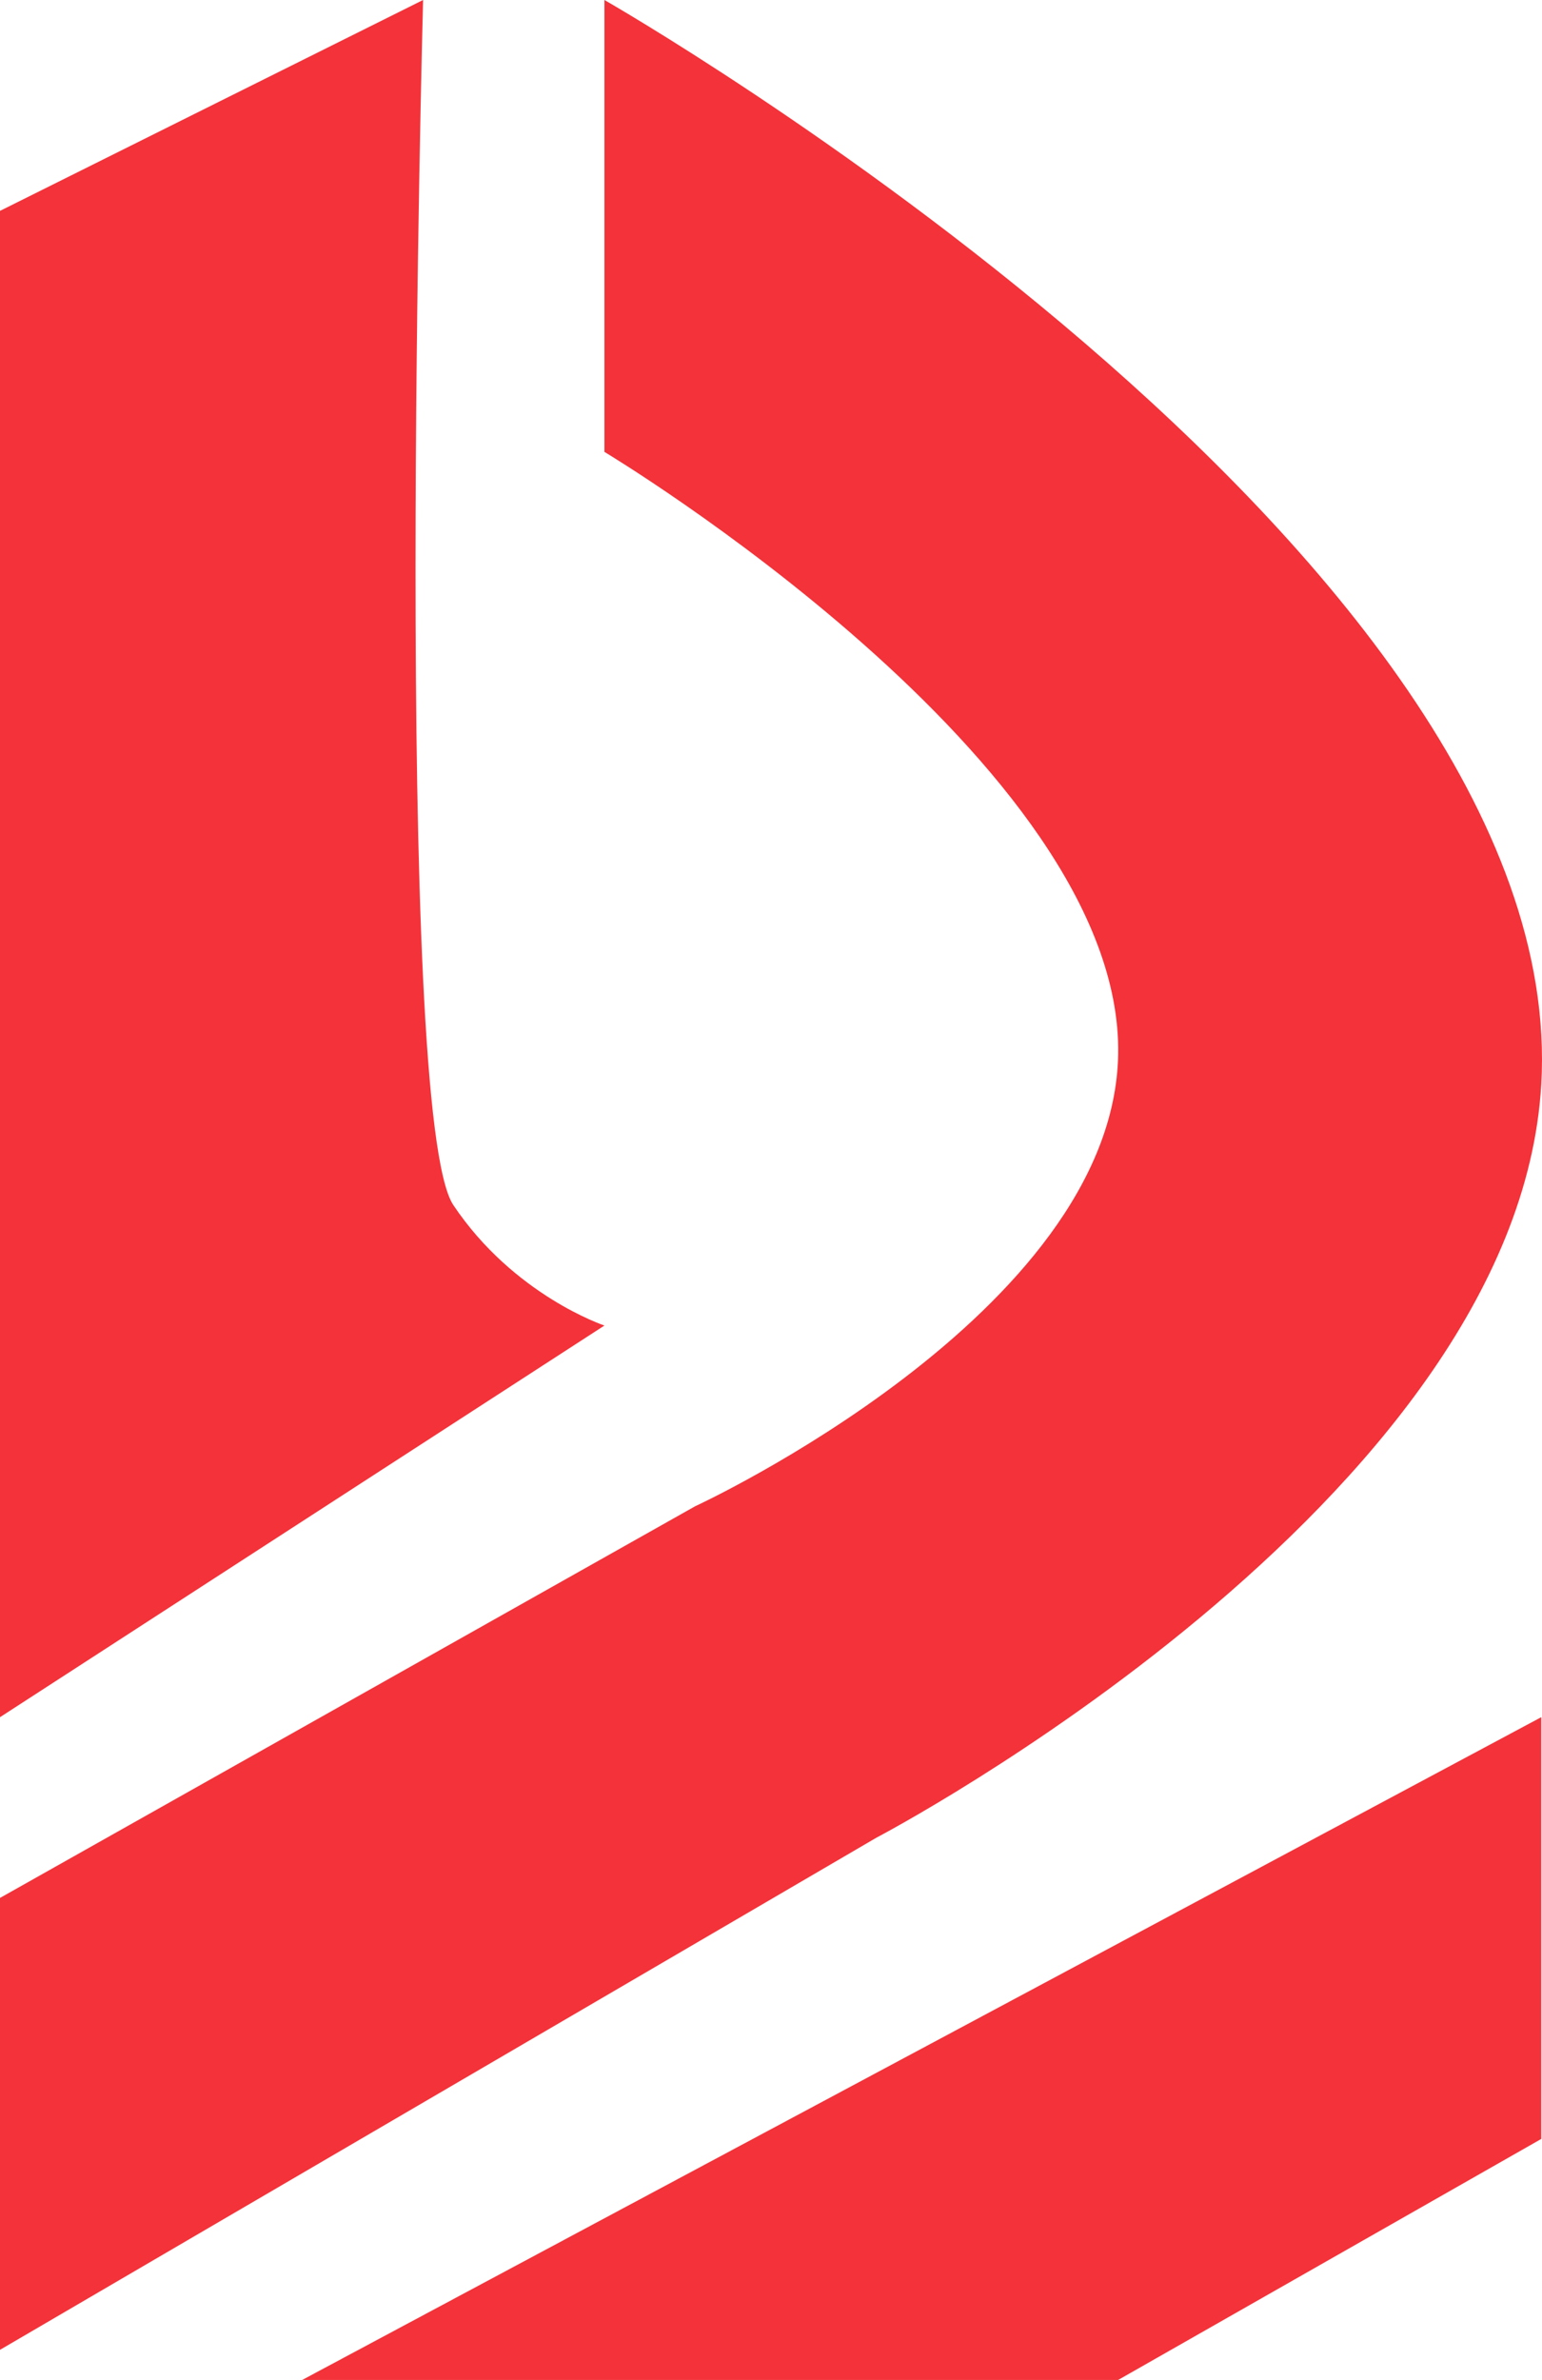 <svg width="278" height="429" viewBox="0 0 278 429" fill="none" xmlns="http://www.w3.org/2000/svg">
<path d="M201.59 190.063C202.517 137.565 108.968 81.456 108.968 81.456V0C108.968 0 283.48 99.638 277.867 195.494C273.453 270.881 158.003 331.253 158.003 331.253L0 423.57V342.114L125.313 271.519C125.313 271.519 200.766 236.76 201.59 190.063Z" fill="#F43239"/>
<path d="M76.277 0L0 38.013V309.532L108.968 238.937C108.968 238.937 92.623 233.506 81.726 217.215C70.829 200.924 76.277 0 76.277 0Z" fill="#F43239"/>
<path d="M277.867 385.557V309.532L166.176 369.266L54.484 429H201.59L277.867 385.557Z" fill="#F43239"/>
</svg>
